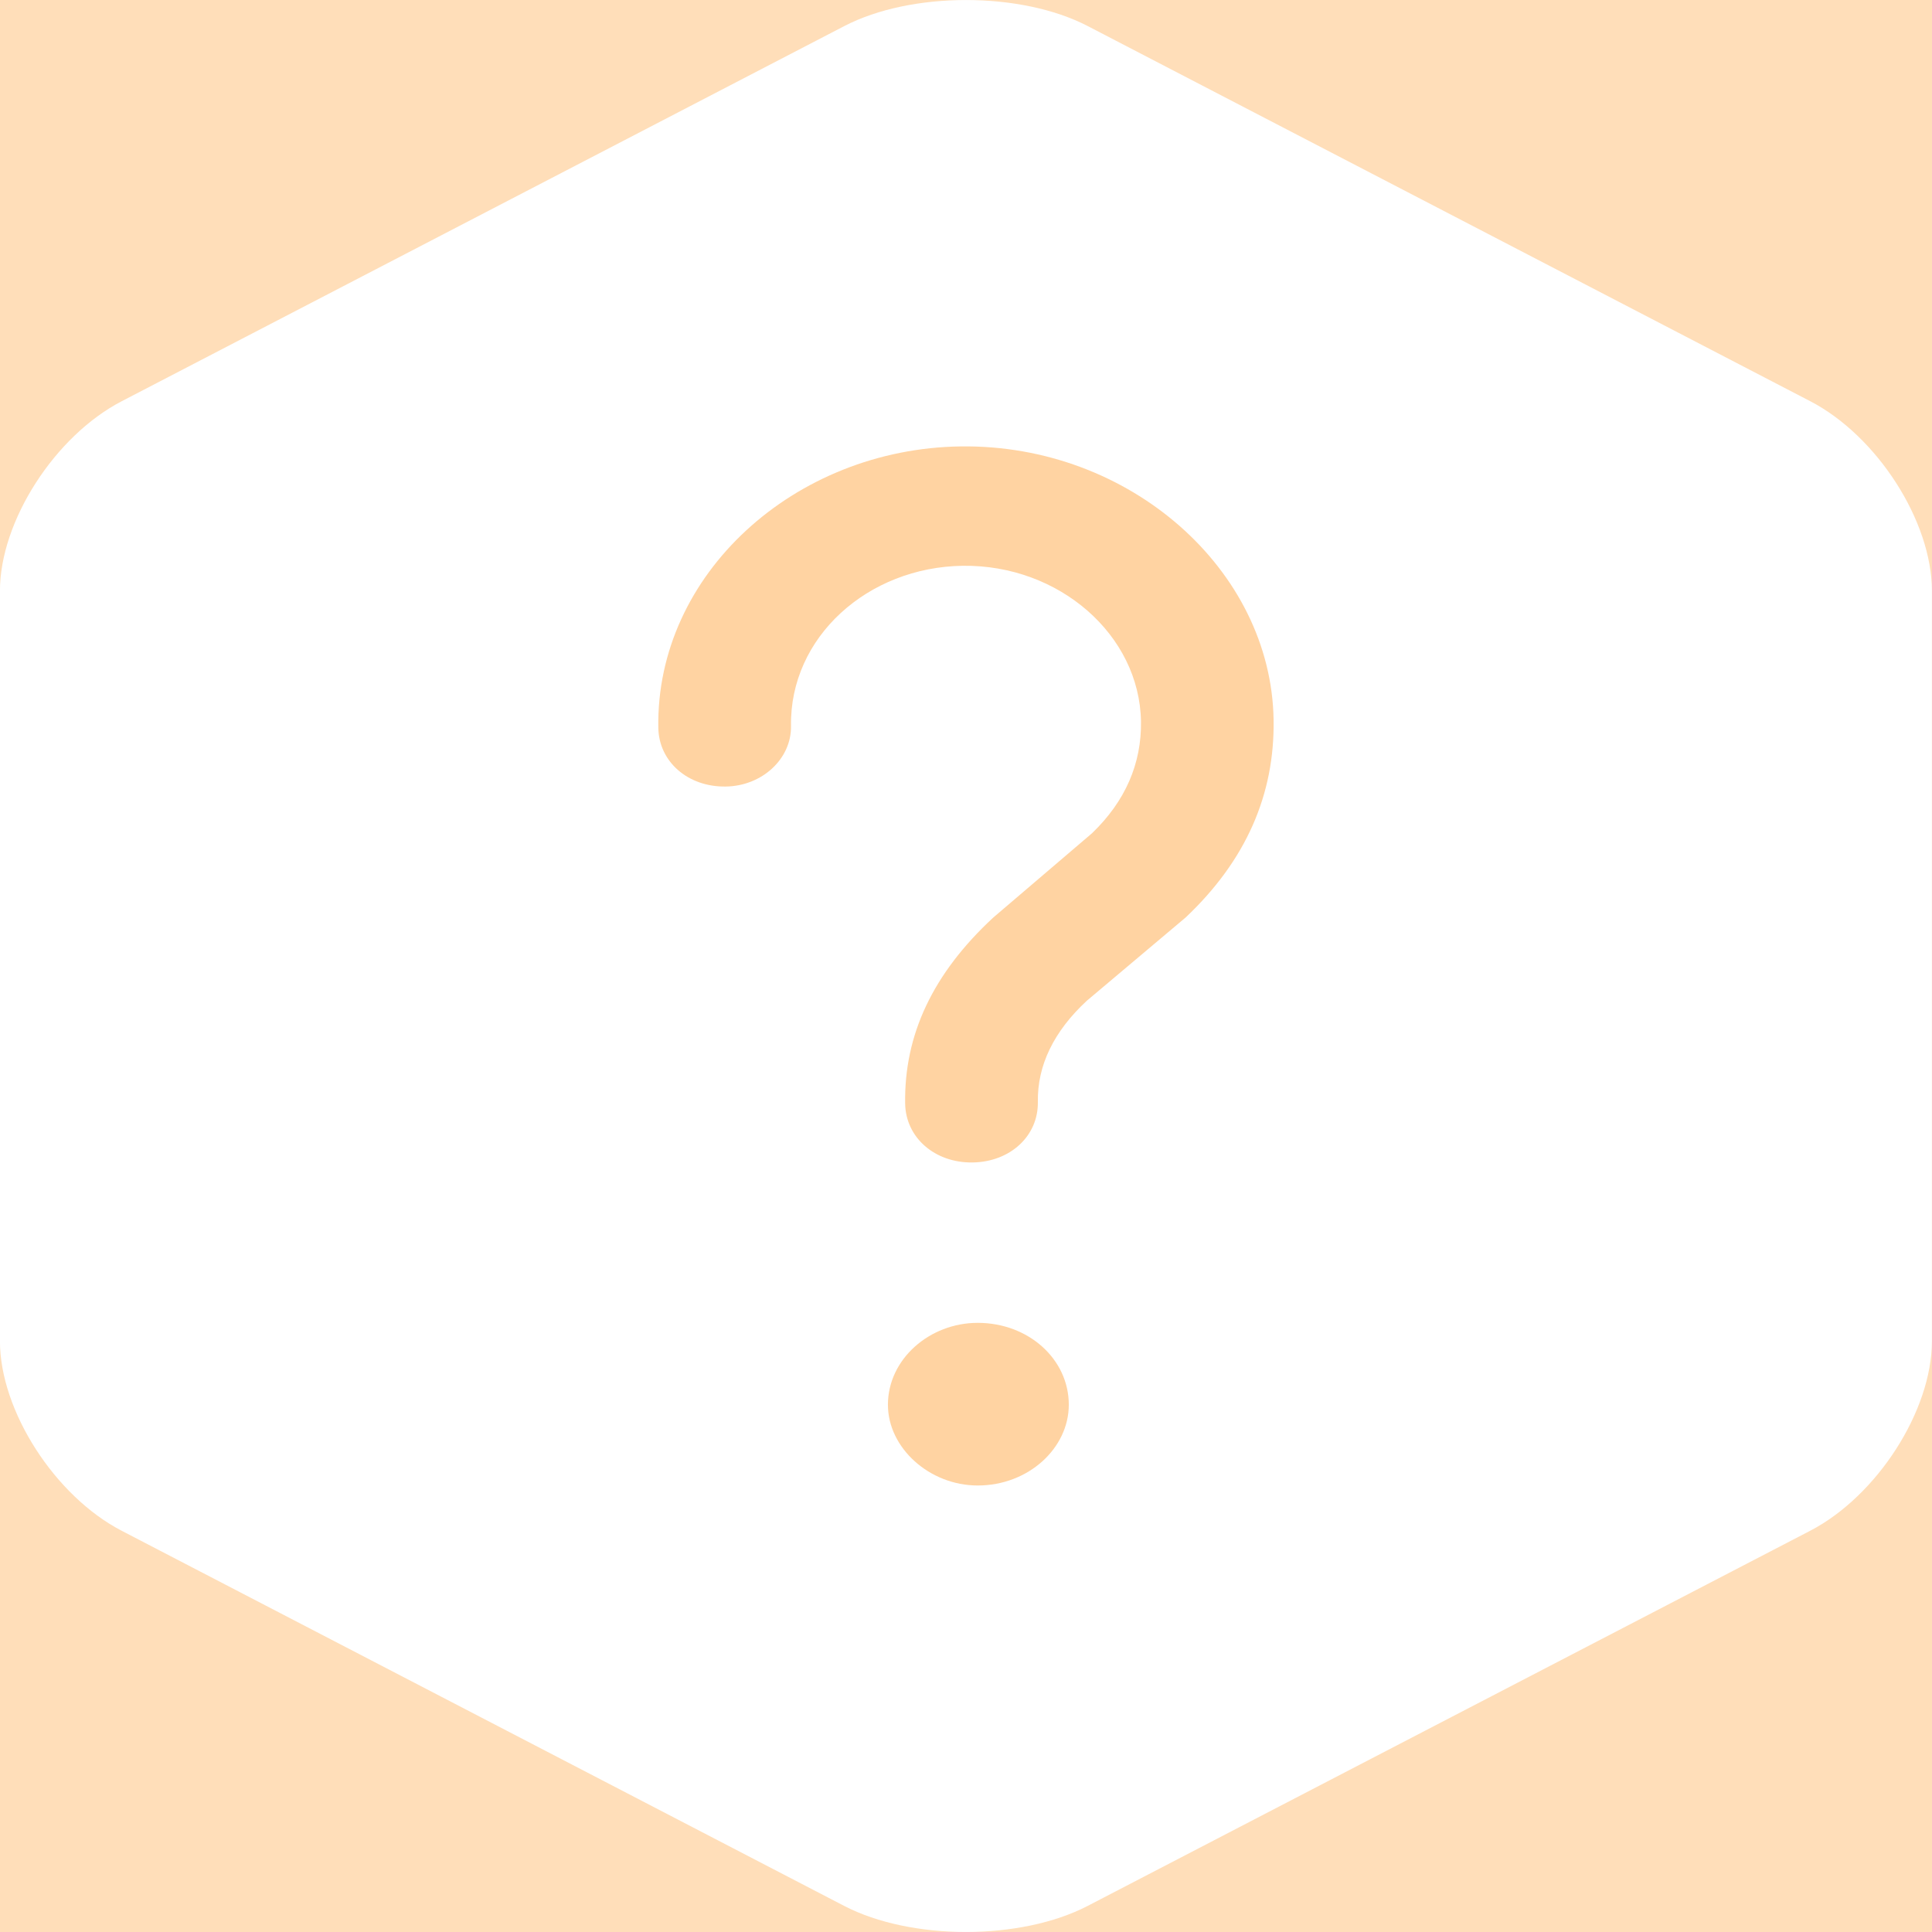 <?xml version="1.0" encoding="utf-8"?>
<!-- Generator: Adobe Illustrator 17.0.0, SVG Export Plug-In . SVG Version: 6.00 Build 0)  -->
<!DOCTYPE svg PUBLIC "-//W3C//DTD SVG 1.1//EN" "http://www.w3.org/Graphics/SVG/1.1/DTD/svg11.dtd">
<svg version="1.1" id="Layer_1" xmlns="http://www.w3.org/2000/svg" xmlns:xlink="http://www.w3.org/1999/xlink" x="0px" y="0px"
	 width="41.028px" height="41.028px" viewBox="0.098 4.81 41.028 41.028" enable-background="new 0.098 4.81 41.028 41.028"
	 xml:space="preserve">
<rect x="0.098" y="4.81" fill="#FFDEB9" width="41.028" height="41.028"/>
<path fill="#FFFFFF" d="M38.54,13.33L23.198,5.364c-1.422-0.738-3.749-0.738-5.171,0L2.684,13.33
	c-1.423,0.738-2.587,2.551-2.587,4.028V33.29c0,1.477,1.163,3.289,2.586,4.028l15.342,7.966c1.422,0.738,3.749,0.738,5.171,0
	l15.342-7.966c1.422-0.738,2.586-2.551,2.586-4.028V17.358C41.124,15.881,39.962,14.068,38.54,13.33z"/>
<g>
	<path d="M24.146,37.108"/>
	<path d="M24.146,15.627"/>
</g>
<g>
	<path fill="#FFD3A2" d="M15.507,21.513c-0.801,0.011-1.418-0.528-1.429-1.249c-0.053-3.254,2.888-5.927,6.424-5.974
		c3.591-0.047,6.591,2.623,6.642,5.803c0.026,1.59-0.587,2.99-1.866,4.199L23.18,26.06c-0.708,0.655-1.055,1.381-1.042,2.151
		c0.012,0.721-0.587,1.275-1.388,1.285c-0.801,0.011-1.418-0.528-1.43-1.249c-0.024-1.465,0.591-2.766,1.87-3.951l2.099-1.792
		c0.707-0.68,1.053-1.48,1.039-2.374c-0.03-1.838-1.74-3.331-3.784-3.305c-2.016,0.027-3.678,1.514-3.648,3.402
		C16.907,20.925,16.281,21.504,15.507,21.513z M20.861,36.356c-1.022,0-1.907-0.795-1.907-1.715c0-0.968,0.884-1.739,1.907-1.739
		c1.077,0,1.934,0.77,1.934,1.739C22.795,35.562,21.939,36.356,20.861,36.356z"/>
</g>
</svg>
